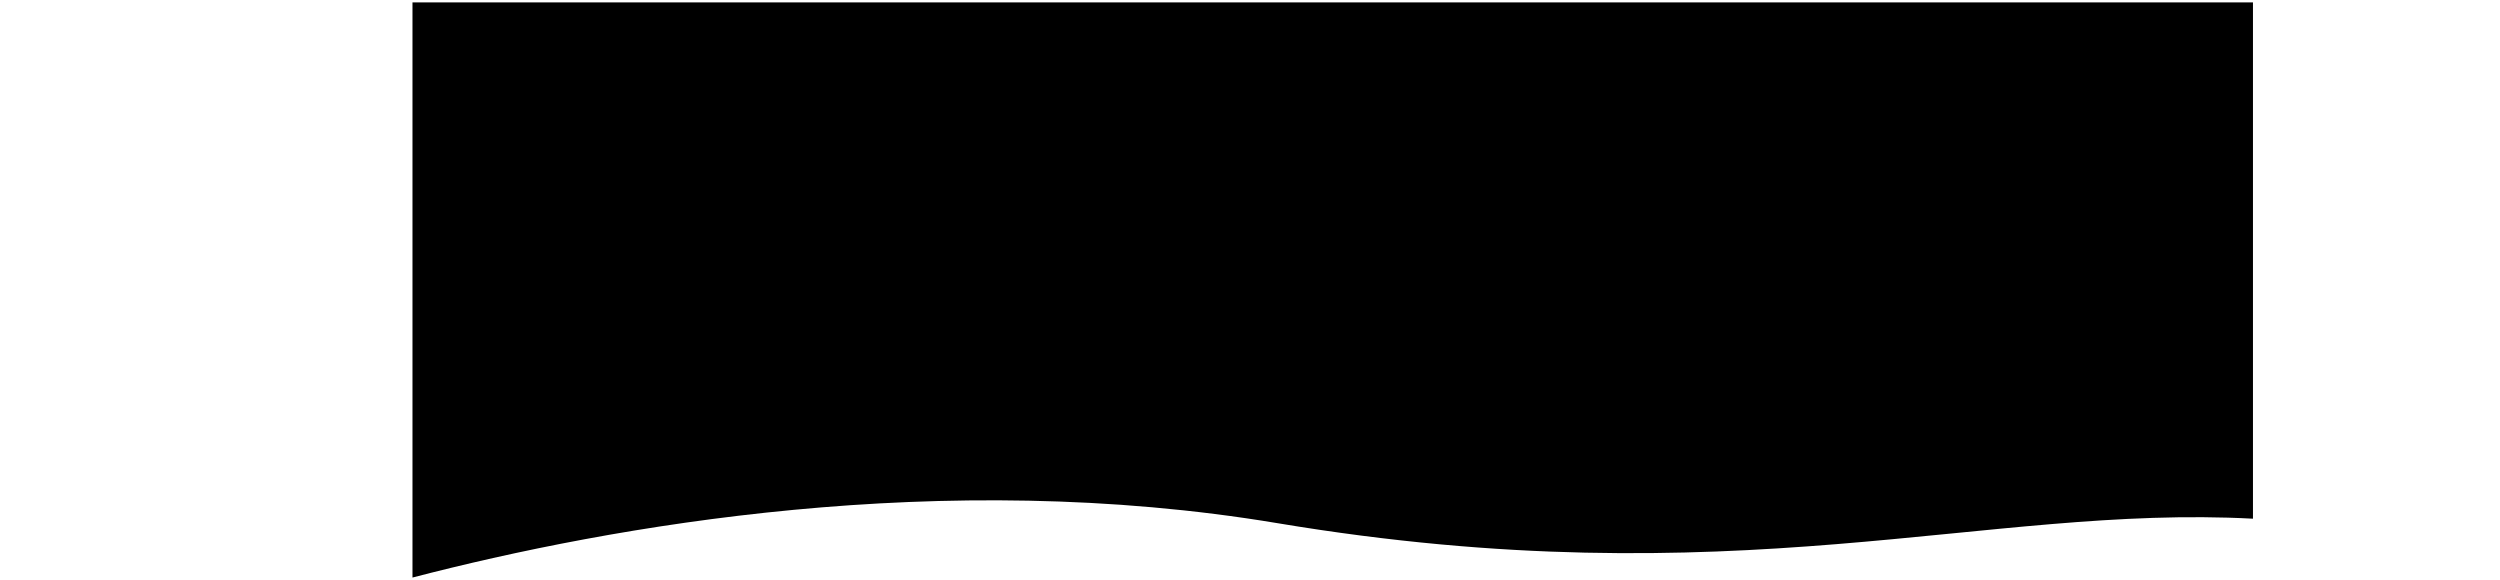 <?xml version="1.0" encoding="utf-8"?>
<!-- Generator: Adobe Illustrator 26.1.0, SVG Export Plug-In . SVG Version: 6.00 Build 0)  -->
<svg version="1.1" xmlns="http://www.w3.org/2000/svg" xmlns:xlink="http://www.w3.org/1999/xlink" x="0px" y="0px"
	 viewBox="0 0 2608 605.1" style="enable-background:new 0 0 2608 605.1;" xml:space="preserve">
<g id="Layer_1">
	<path d="M1332.8,545.8c476.6,79.6,738.1-19.7,1017.5-4.7V2.5h-1920v600C638.8,548.3,981.9,487.2,1332.8,545.8z"/>
</g>
<g id="Layer_2">
</g>
</svg>
